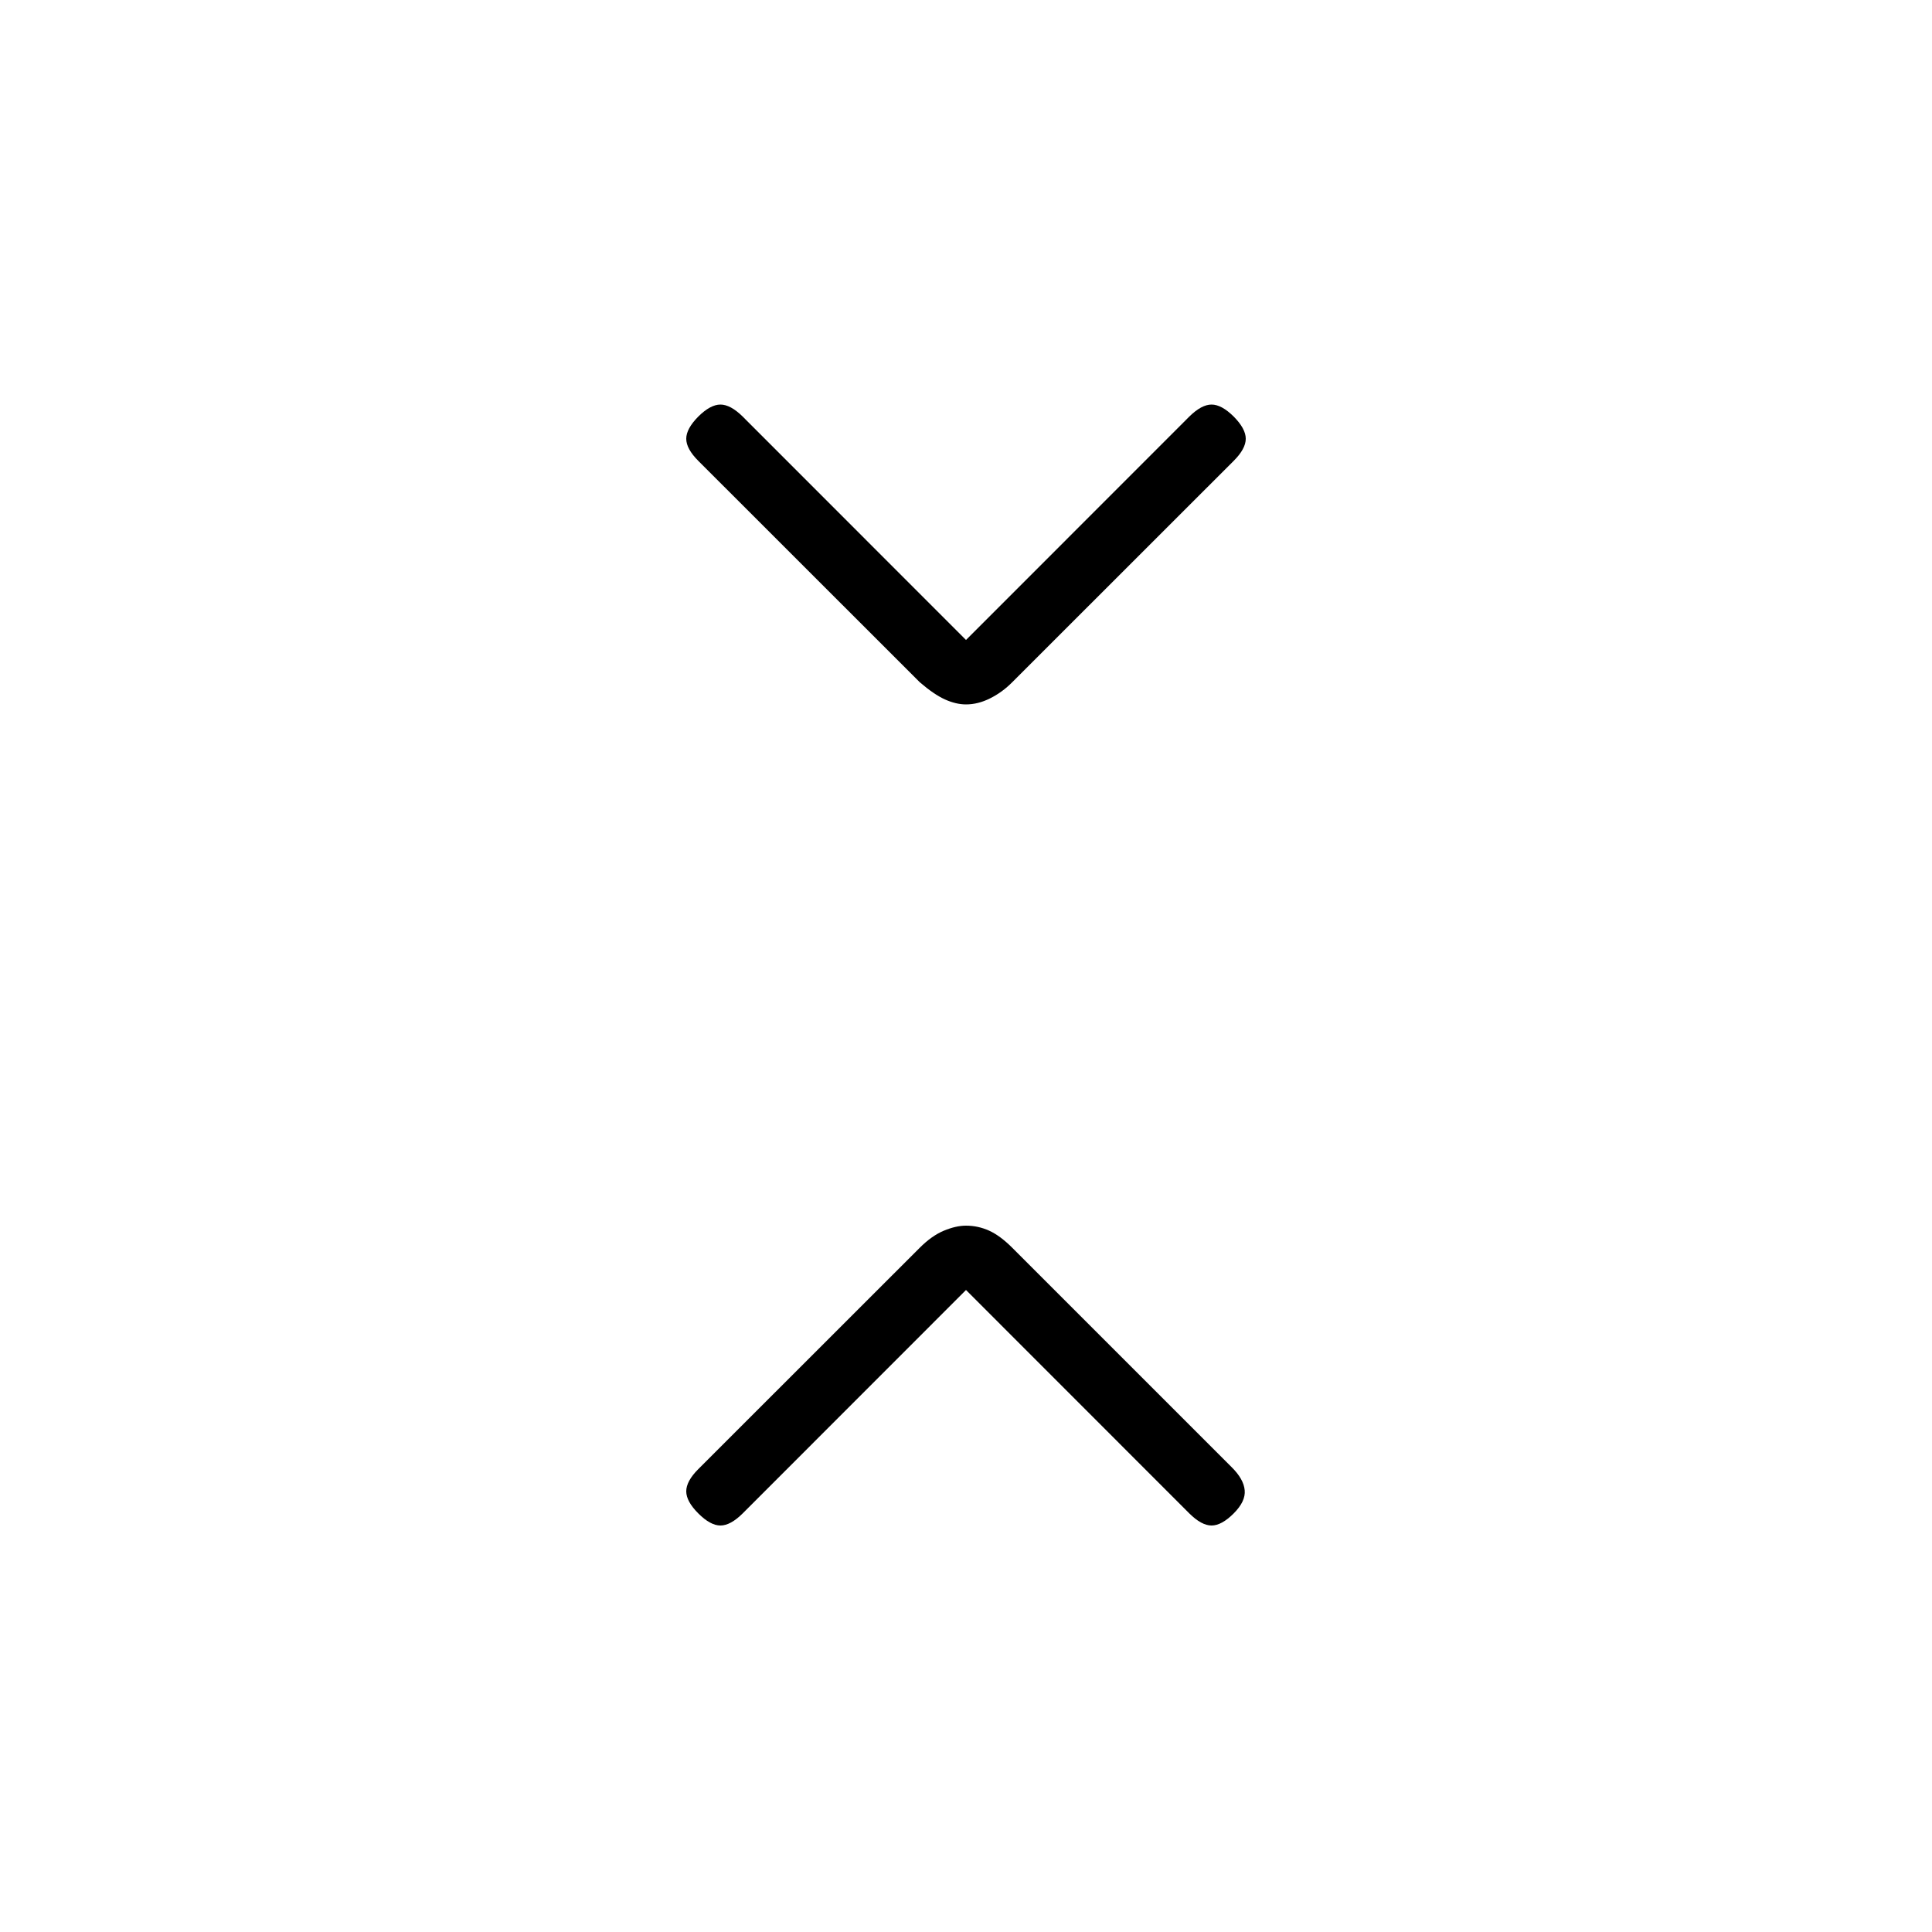 <svg xmlns="http://www.w3.org/2000/svg" height="20" width="20"><path d="M10 7.292Q9.896 7.292 9.781 7.24Q9.667 7.188 9.521 7.062L7.229 4.771Q7.104 4.646 7.104 4.542Q7.104 4.438 7.229 4.312Q7.354 4.188 7.458 4.188Q7.562 4.188 7.688 4.312L10 6.625L12.312 4.312Q12.438 4.188 12.542 4.188Q12.646 4.188 12.771 4.312Q12.896 4.438 12.896 4.542Q12.896 4.646 12.771 4.771L10.479 7.062Q10.375 7.167 10.25 7.229Q10.125 7.292 10 7.292ZM7.229 15.667Q7.104 15.542 7.104 15.438Q7.104 15.333 7.229 15.208L9.521 12.917Q9.646 12.792 9.771 12.74Q9.896 12.688 10 12.688Q10.125 12.688 10.24 12.74Q10.354 12.792 10.479 12.917L12.75 15.188Q12.875 15.312 12.885 15.427Q12.896 15.542 12.771 15.667Q12.646 15.792 12.542 15.792Q12.438 15.792 12.312 15.667L10 13.354L7.688 15.667Q7.562 15.792 7.458 15.792Q7.354 15.792 7.229 15.667Z"/></svg>